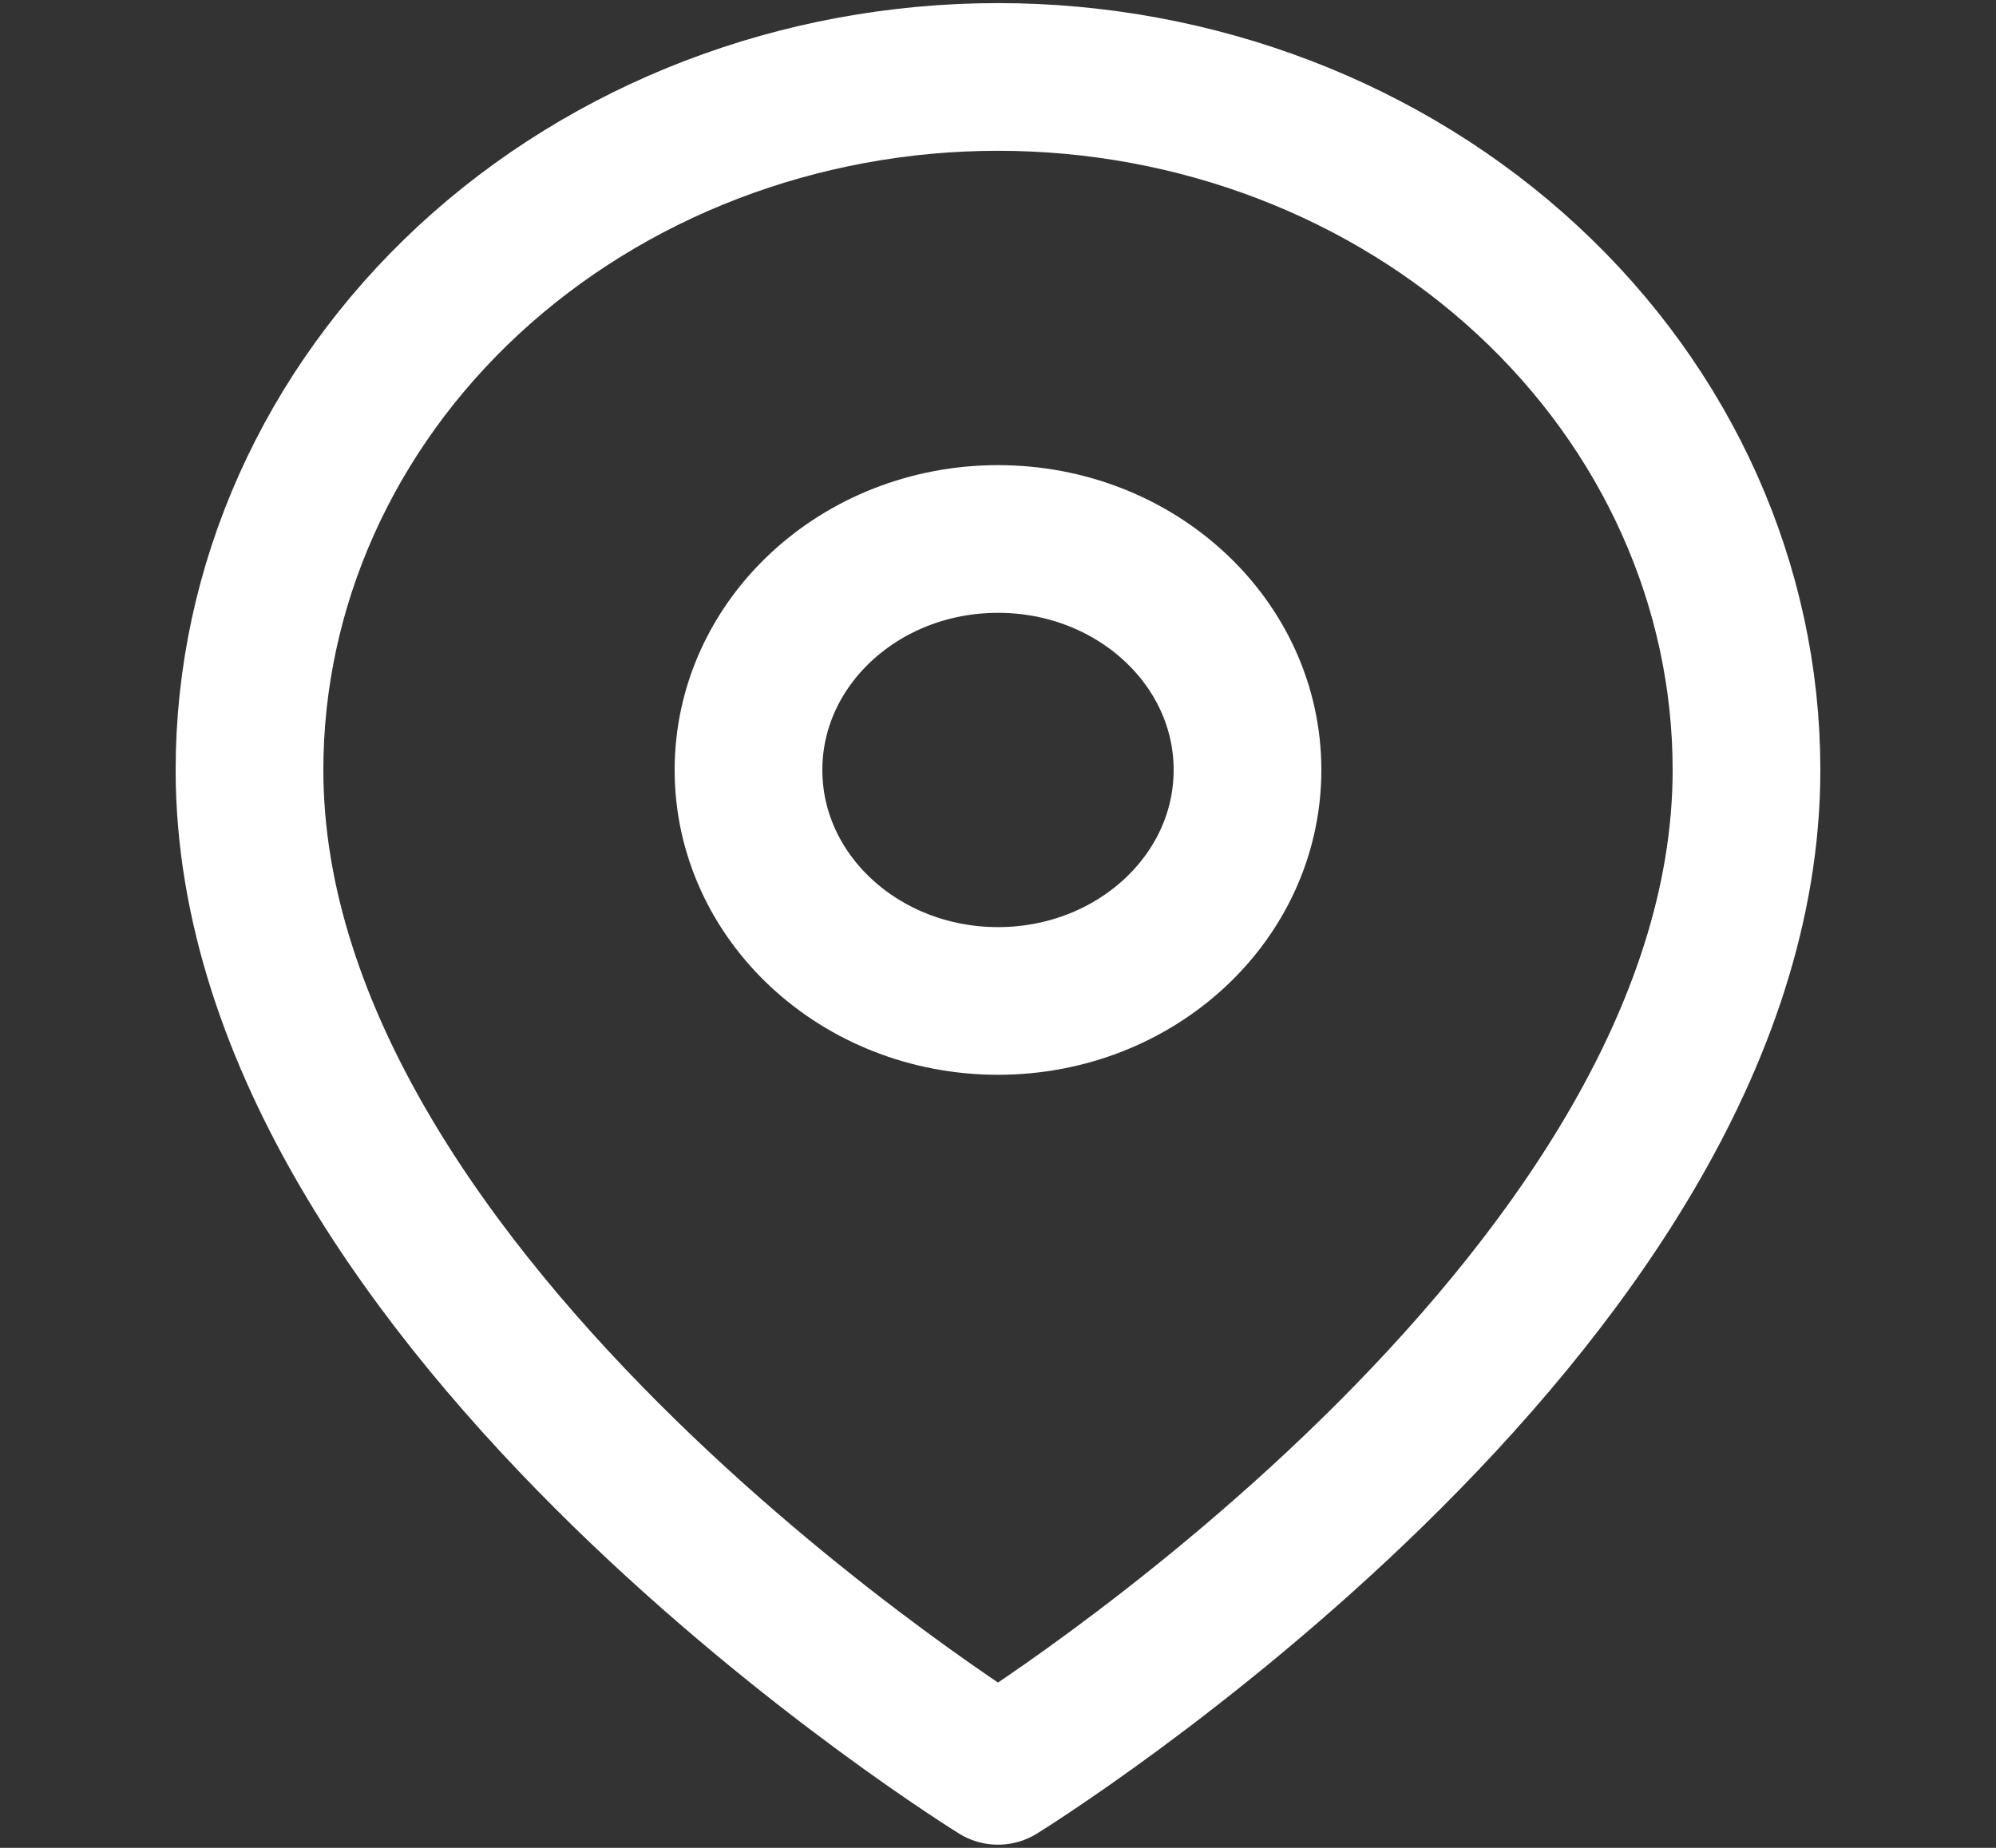 <svg width="27" height="25" viewBox="0 0 27 25" fill="none" xmlns="http://www.w3.org/2000/svg">
<rect x="0" y="0" width="27" height="25" fill="#333333" stroke="none"/>
<path d="M23.625 10.416C23.625 17.708 13.5 23.958 13.5 23.958C13.5 23.958 3.375 17.708 3.375 10.416C3.375 7.929 4.442 5.545 6.34 3.787C8.239 2.029 10.815 1.041 13.5 1.041C16.185 1.041 18.761 2.029 20.659 3.787C22.558 5.545 23.625 7.929 23.625 10.416Z" stroke="white" stroke-width="1.998" stroke-linecap="round" stroke-linejoin="round"/>
<path d="M13.5 13.542C15.364 13.542 16.875 12.143 16.875 10.417C16.875 8.691 15.364 7.292 13.5 7.292C11.636 7.292 10.125 8.691 10.125 10.417C10.125 12.143 11.636 13.542 13.5 13.542Z" stroke="white" stroke-width="1.998" stroke-linecap="round" stroke-linejoin="round"/>
</svg>
